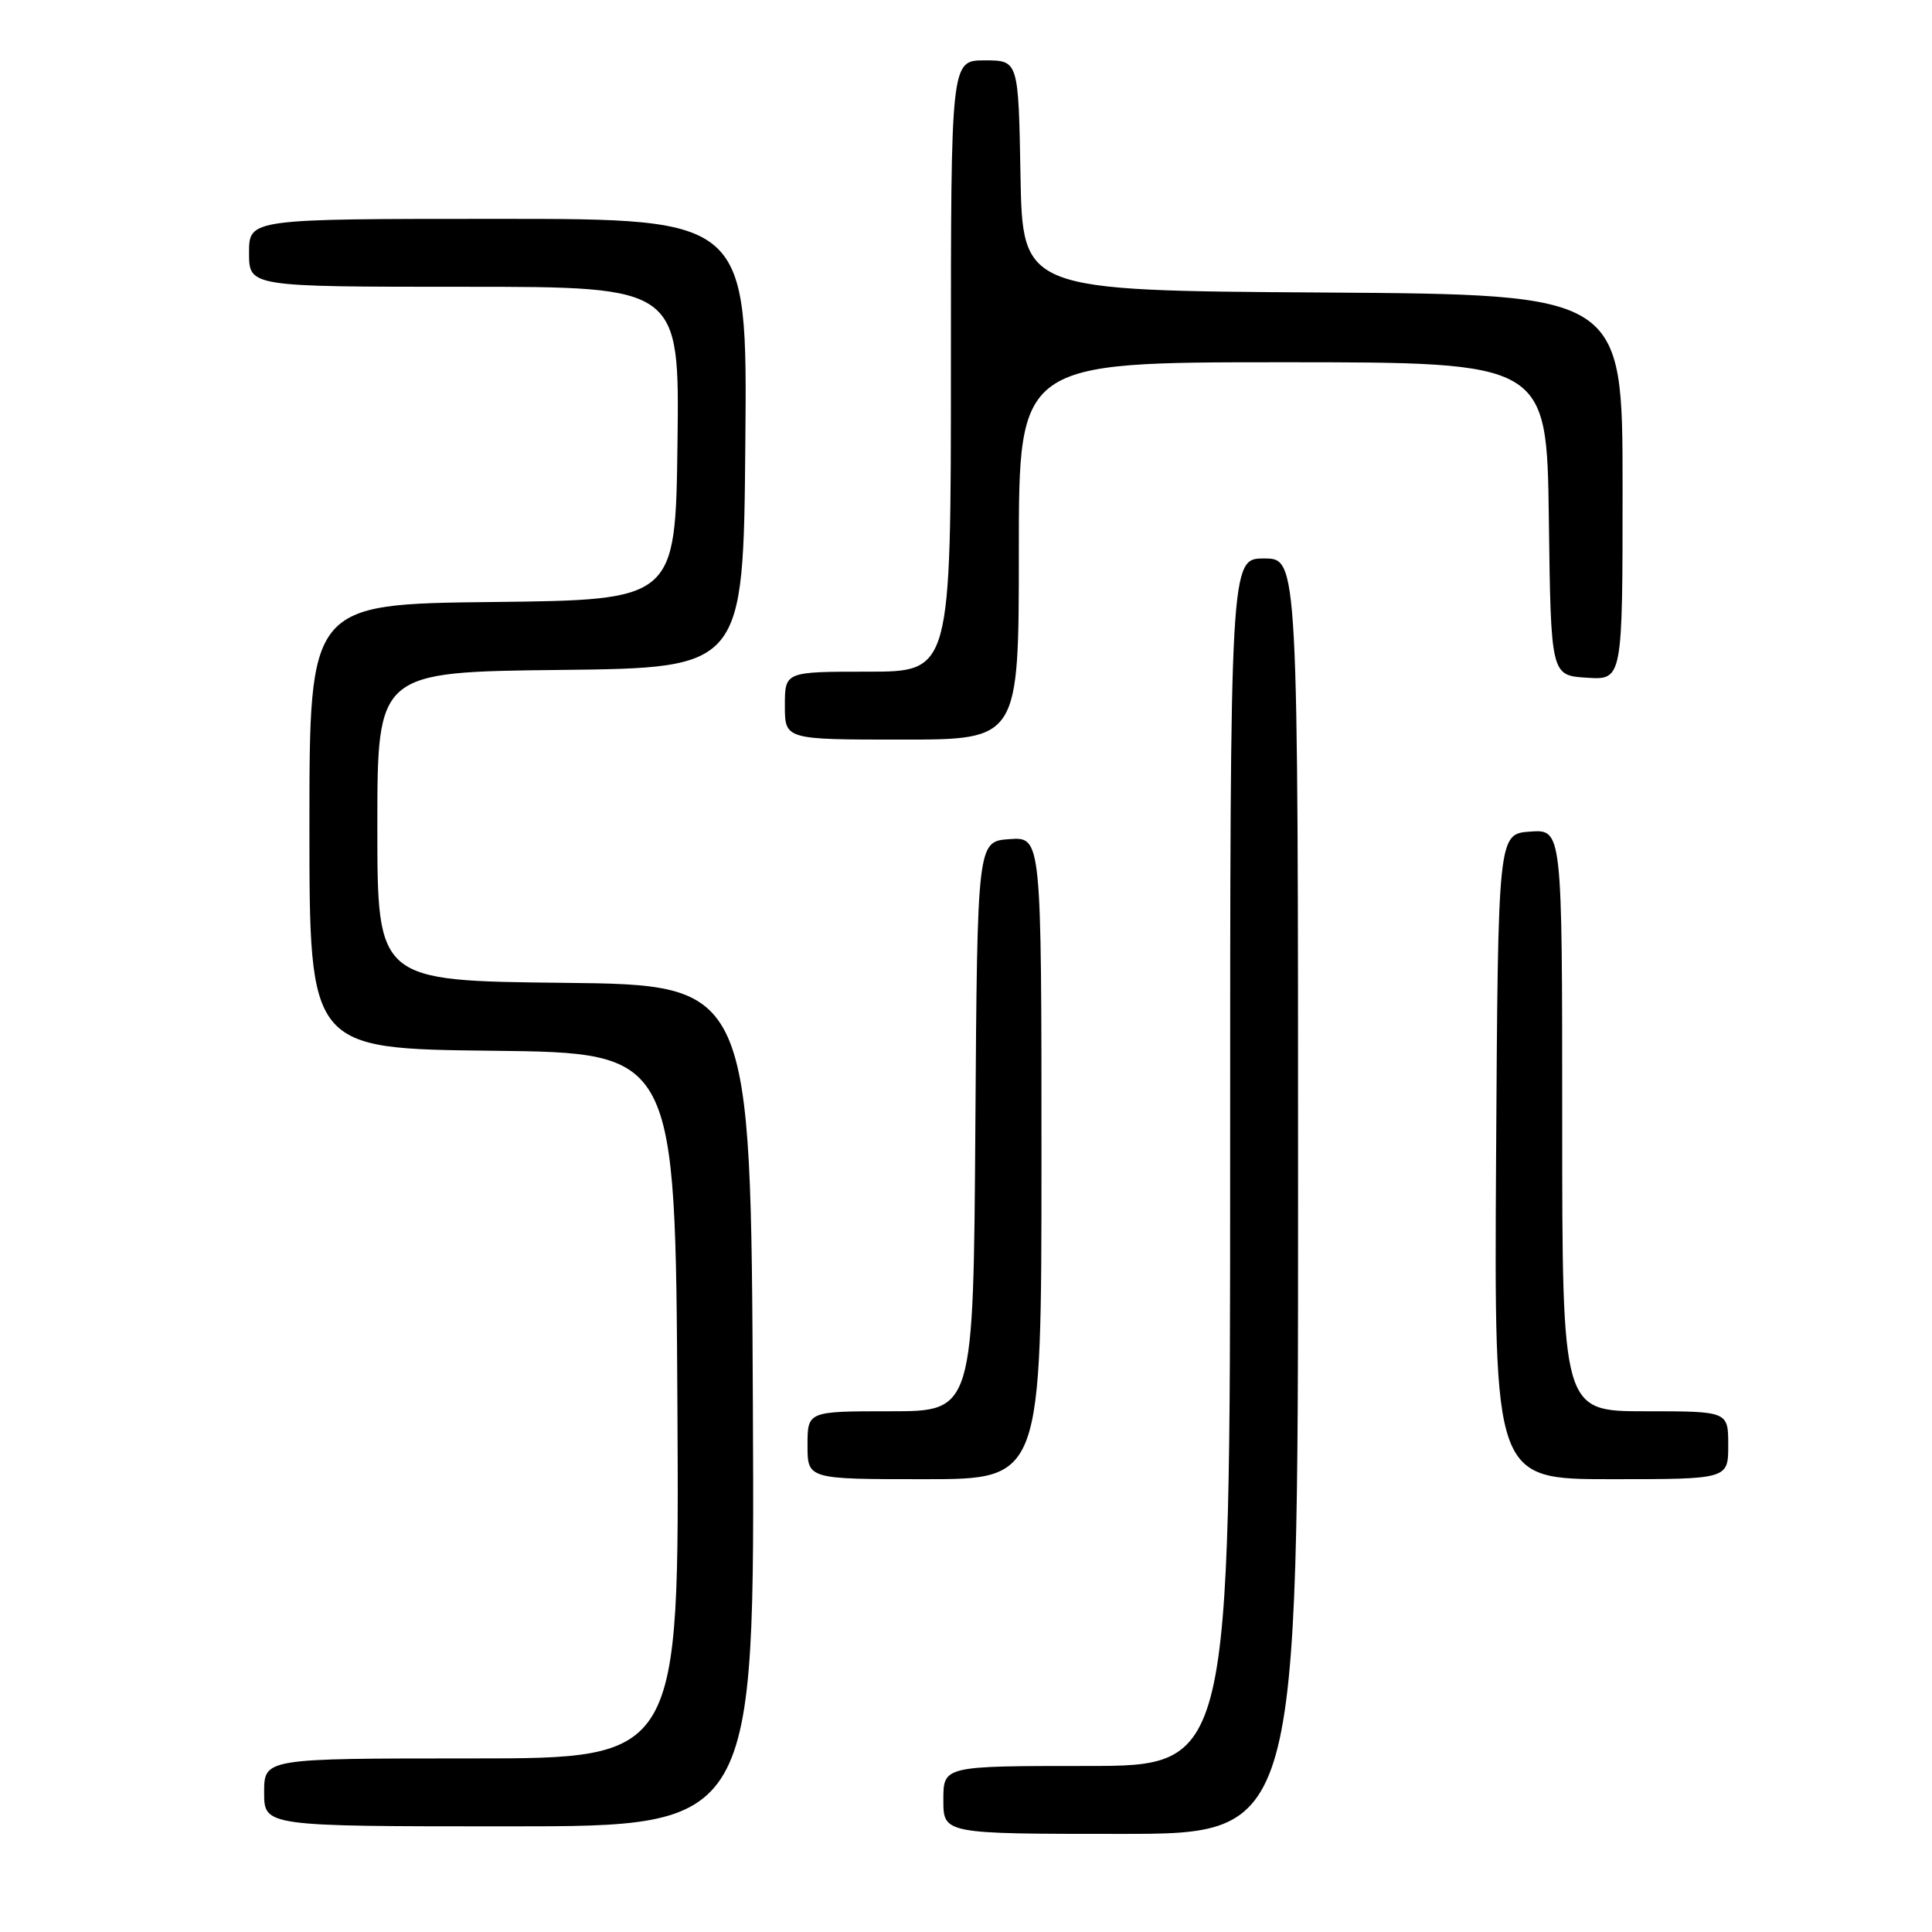 <?xml version="1.0" encoding="UTF-8" standalone="no"?>
<!DOCTYPE svg PUBLIC "-//W3C//DTD SVG 1.1//EN" "http://www.w3.org/Graphics/SVG/1.1/DTD/svg11.dtd" >
<svg xmlns="http://www.w3.org/2000/svg" xmlns:xlink="http://www.w3.org/1999/xlink" version="1.1" viewBox="0 0 256 256">
 <g >
 <path fill="currentColor"
d=" M 172.00 158.50 C 172.00 74.00 172.00 74.00 167.50 74.00 C 163.00 74.00 163.00 74.00 163.00 154.00 C 163.00 234.00 163.00 234.00 144.00 234.00 C 125.00 234.00 125.00 234.00 125.00 238.50 C 125.00 243.00 125.00 243.00 148.50 243.00 C 172.00 243.00 172.00 243.00 172.00 158.50 Z  M 99.76 186.25 C 99.50 130.50 99.50 130.50 74.75 130.23 C 50.00 129.97 50.00 129.97 50.00 109.50 C 50.00 89.04 50.00 89.04 74.25 88.77 C 98.50 88.50 98.50 88.50 98.76 58.75 C 99.03 29.00 99.03 29.00 66.01 29.00 C 33.00 29.00 33.00 29.00 33.00 33.50 C 33.00 38.00 33.00 38.00 61.52 38.00 C 90.04 38.00 90.04 38.00 89.77 58.75 C 89.50 79.50 89.50 79.50 65.25 79.77 C 41.00 80.04 41.00 80.04 41.00 109.50 C 41.00 138.96 41.00 138.96 65.25 139.23 C 89.50 139.50 89.50 139.50 89.76 186.25 C 90.02 233.00 90.02 233.00 62.51 233.00 C 35.00 233.00 35.00 233.00 35.00 237.50 C 35.00 242.00 35.00 242.00 67.51 242.00 C 100.02 242.00 100.02 242.00 99.76 186.25 Z  M 138.00 153.44 C 138.00 110.89 138.00 110.89 133.75 111.19 C 129.50 111.50 129.50 111.50 129.24 149.25 C 128.98 187.00 128.98 187.00 117.99 187.00 C 107.00 187.00 107.00 187.00 107.00 191.50 C 107.00 196.00 107.00 196.00 122.50 196.00 C 138.00 196.00 138.00 196.00 138.00 153.44 Z  M 229.00 191.50 C 229.00 187.00 229.00 187.00 218.00 187.00 C 207.00 187.00 207.00 187.00 207.00 148.44 C 207.00 109.89 207.00 109.89 202.75 110.19 C 198.50 110.50 198.50 110.50 198.24 153.25 C 197.98 196.00 197.98 196.00 213.49 196.00 C 229.00 196.00 229.00 196.00 229.00 191.50 Z  M 135.00 73.00 C 135.00 48.00 135.00 48.00 169.98 48.00 C 204.96 48.00 204.96 48.00 205.23 68.75 C 205.50 89.50 205.50 89.50 210.25 89.80 C 215.00 90.11 215.00 90.11 215.00 64.57 C 215.00 39.02 215.00 39.02 175.25 38.76 C 135.50 38.50 135.50 38.50 135.22 23.25 C 134.95 8.00 134.95 8.00 130.47 8.00 C 126.00 8.00 126.00 8.00 126.00 48.50 C 126.00 89.00 126.00 89.00 115.00 89.00 C 104.00 89.00 104.00 89.00 104.00 93.50 C 104.00 98.00 104.00 98.00 119.50 98.00 C 135.00 98.00 135.00 98.00 135.00 73.00 Z "/>
</g>
</svg>
